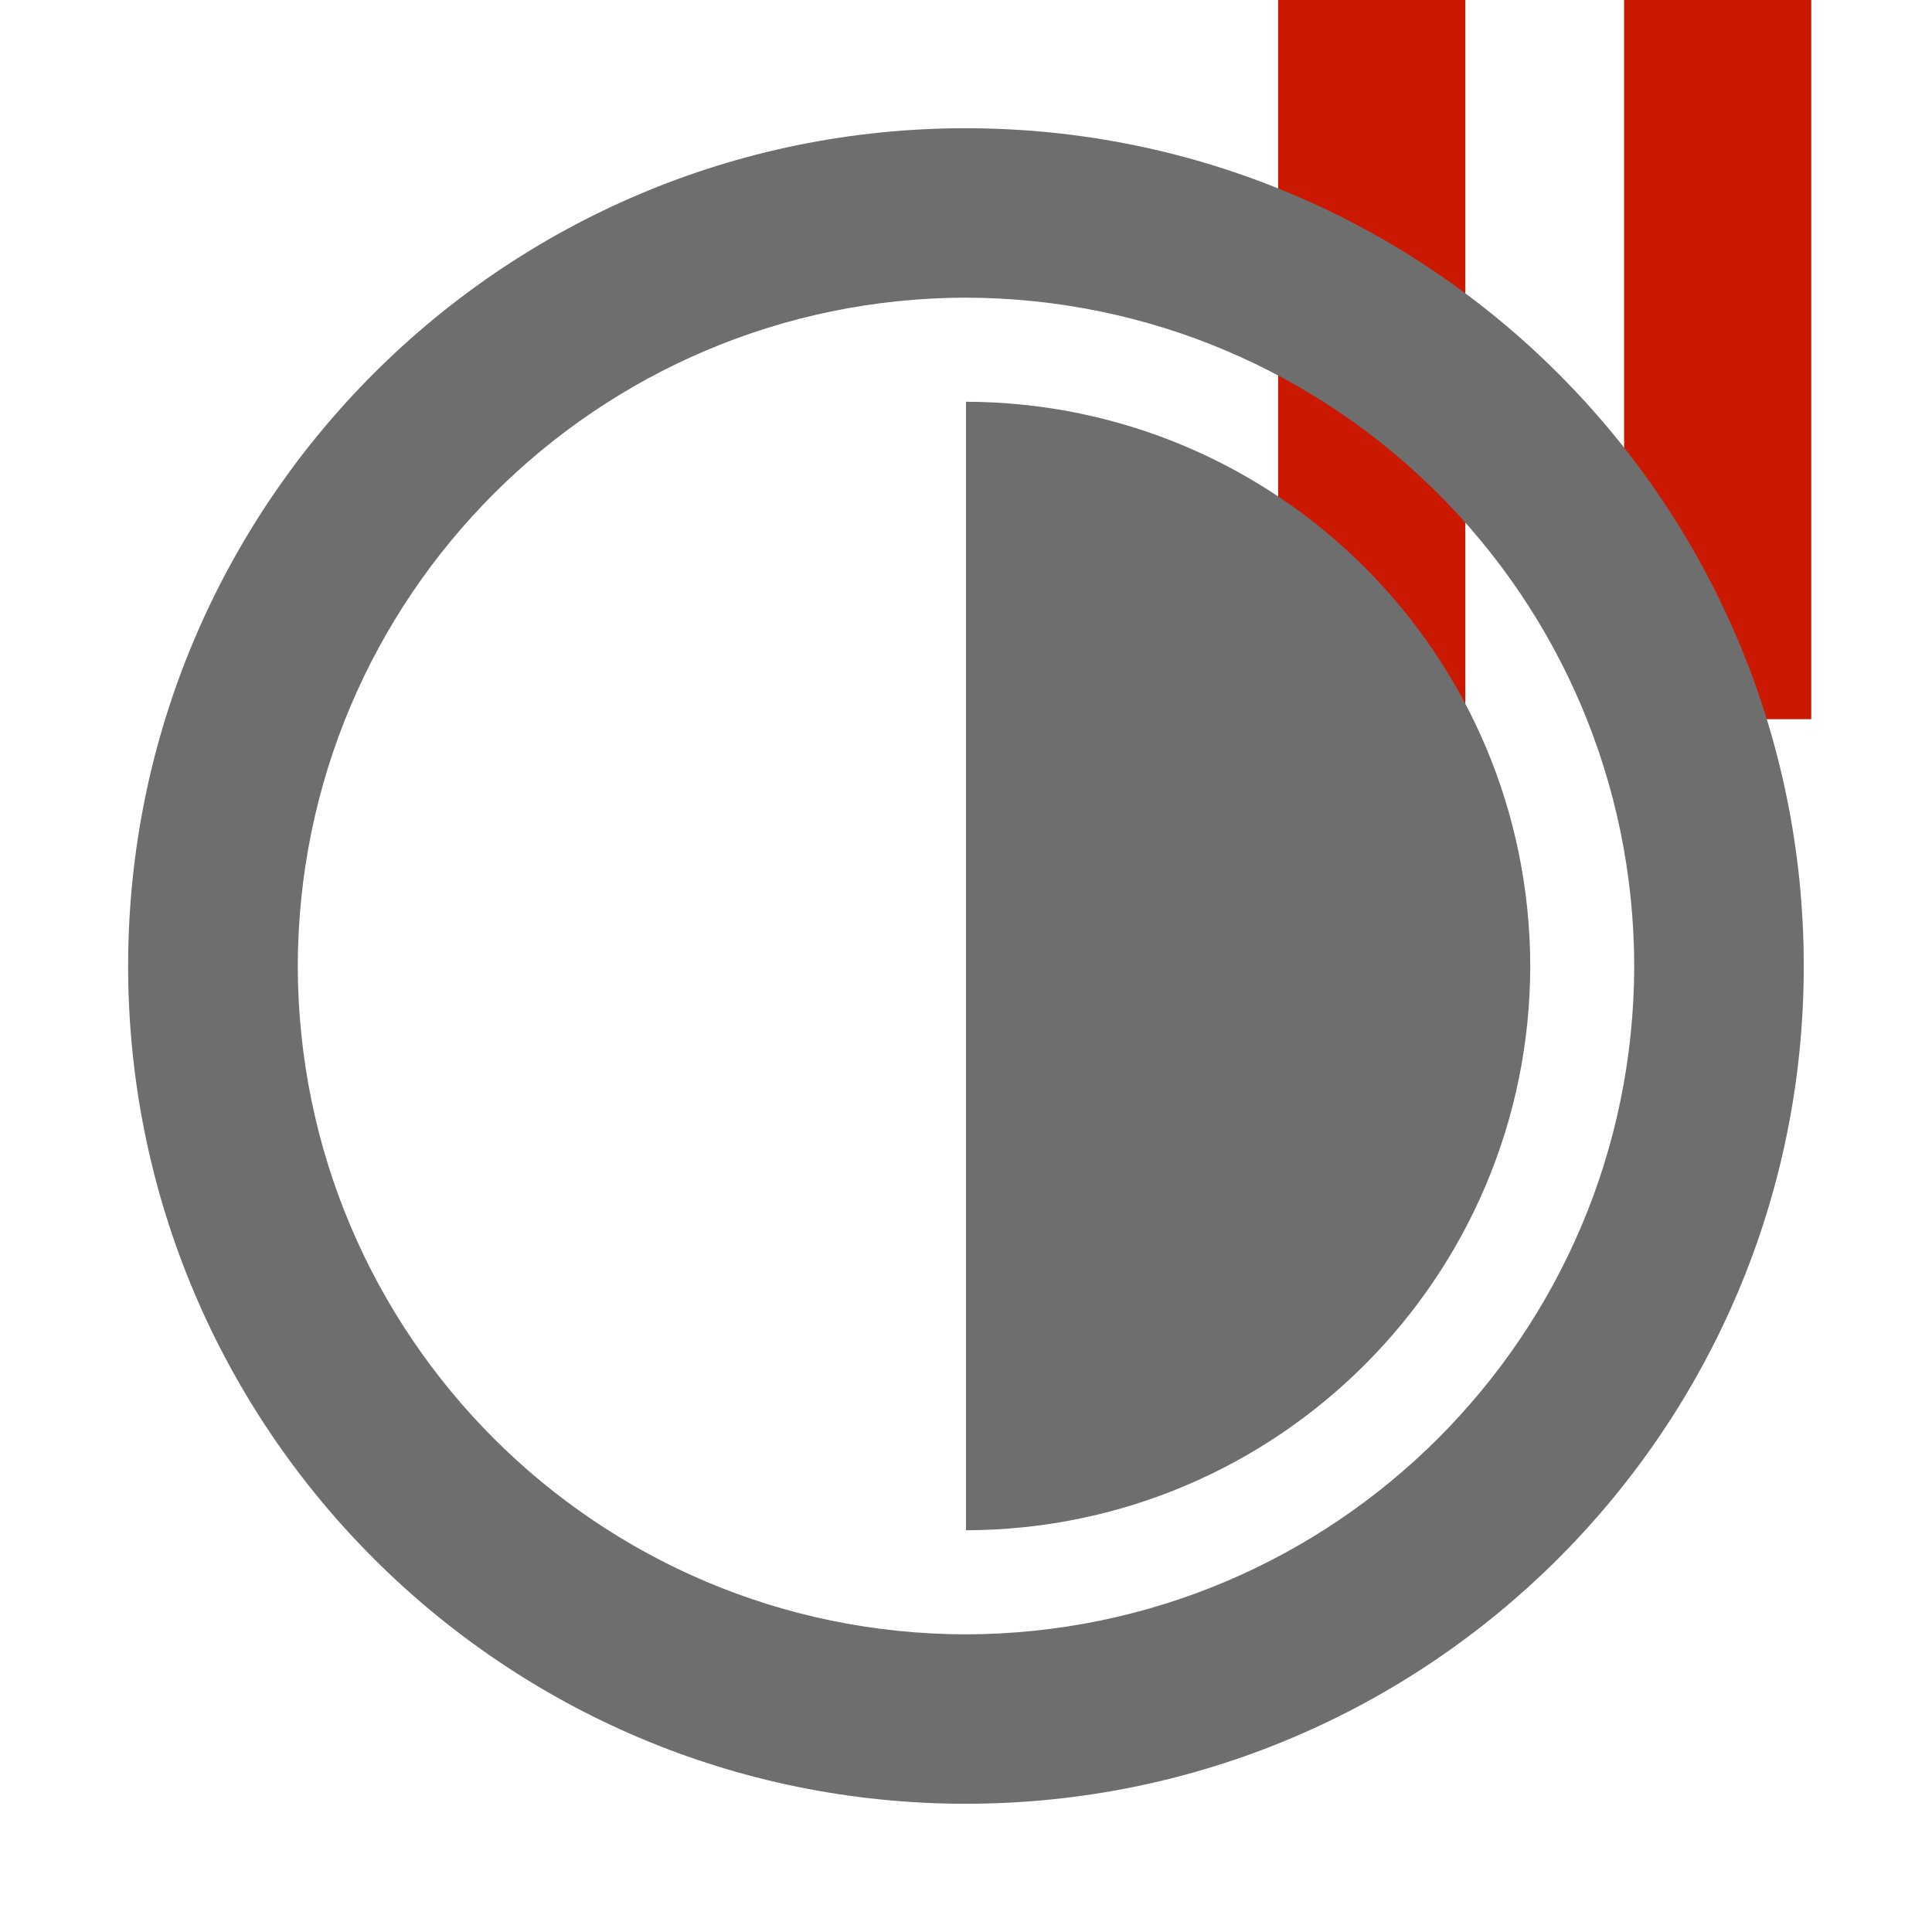 <?xml version="1.0"?><!DOCTYPE svg PUBLIC "-//W3C//DTD SVG 1.1//EN" "http://www.w3.org/Graphics/SVG/1.1/DTD/svg11.dtd"><svg width="16px" height="16px" xmlns="http://www.w3.org/2000/svg" viewBox="0 0 16 16" shape-rendering="geometricPrecision" fill="#6e6e6e"><defs><mask id="pause-path"><rect fill="#fff" width="100%" height="100%"/><polygon points="13.135,-1 12.45,-1 9.585,-1 9.585,6.956 12.45,6.956 13.135,6.956 16,6.956 16,-1 " fill="#000"/></mask></defs><g fill="#cb1800"><g><rect x="10.585" width="1.55" height="5.956"/></g><g><rect x="13.45" width="1.55" height="5.956"/></g></g><g mask="url(#pause-path)"><g><path d="M14.938,8.001c0-3.833-3.107-6.939-6.941-6.939c-3.829,0-6.934,3.106-6.936,6.939c0.002,3.832,3.106,6.936,6.936,6.937 C11.831,14.938,14.938,11.833,14.938,8.001z M2.466,8.001c0.006-3.057,2.478-5.529,5.531-5.536 c3.059,0.007,5.531,2.479,5.537,5.536c-0.006,3.056-2.479,5.528-5.537,5.534C4.943,13.529,2.472,11.057,2.466,8.001z"/></g><path d="M8,12.673c2.581-0.006,4.668-2.093,4.673-4.672C12.668,5.421,10.581,3.334,8,3.327V12.673z"/></g></svg>
